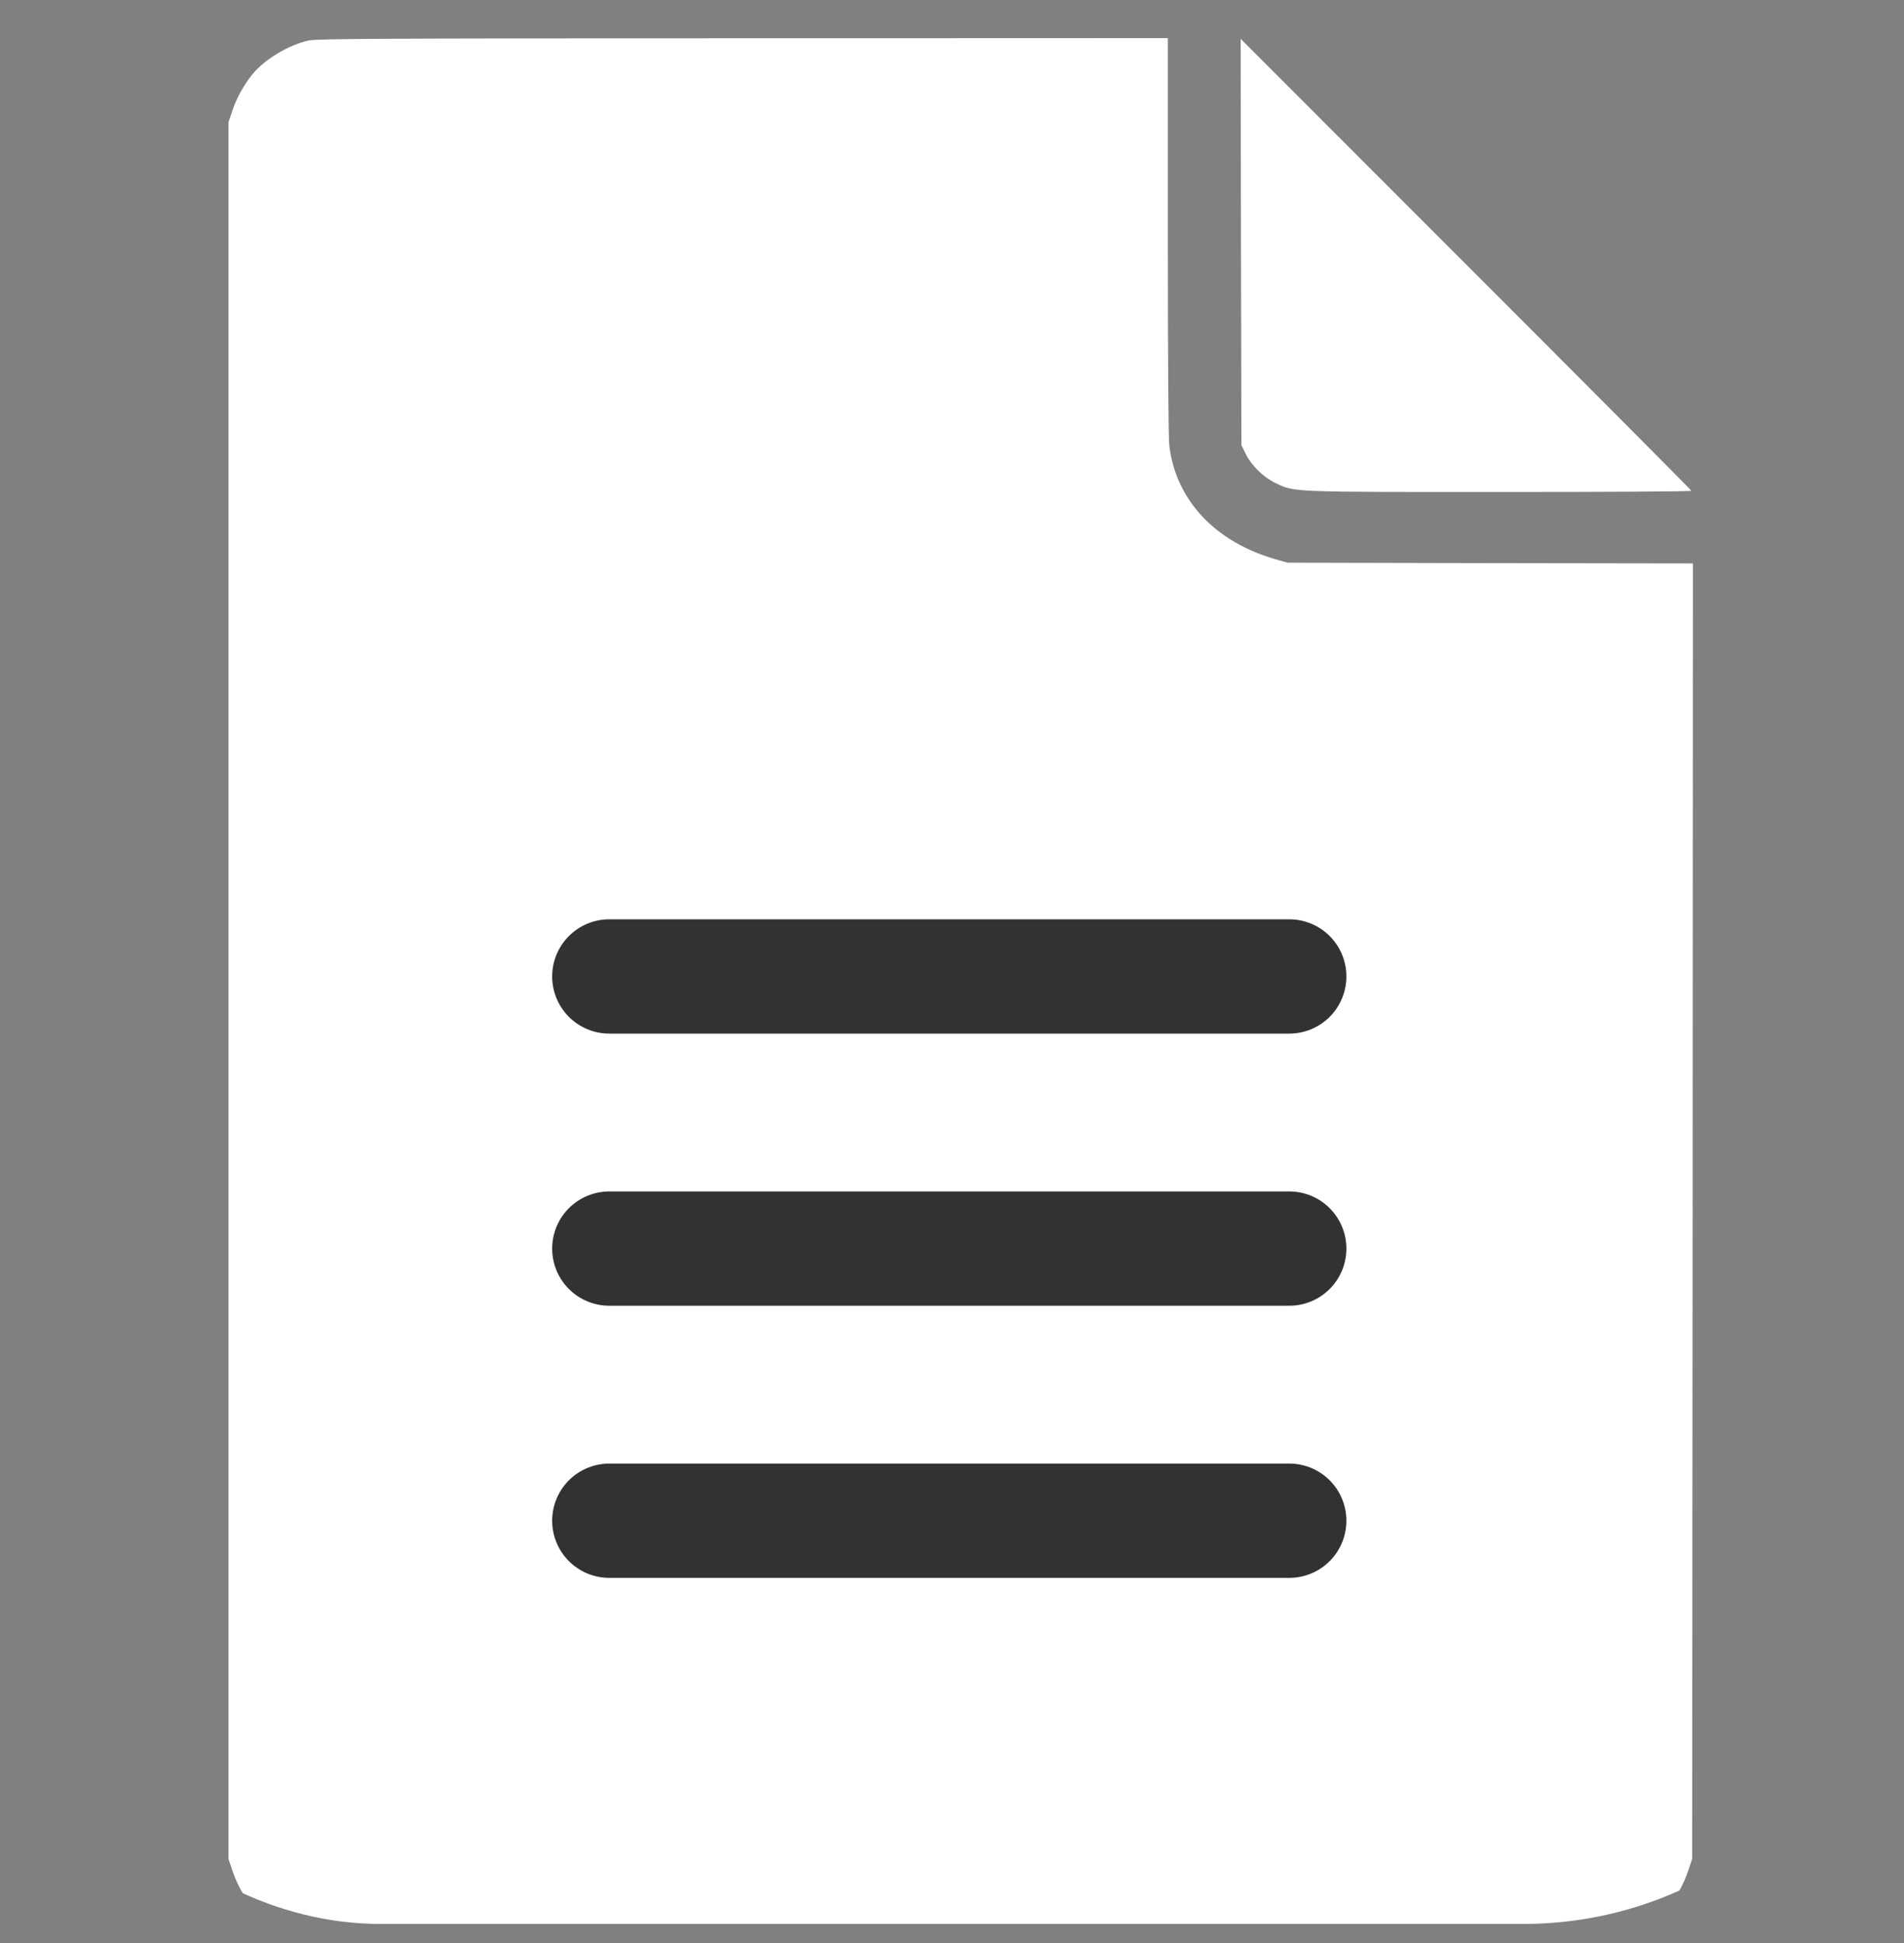 <svg width="50" height="51" viewBox="0 0 50 51" fill="none" xmlns="http://www.w3.org/2000/svg">
<rect x="0" y="0" width="50" height="51" fill="#808080" stroke="none"/>
<g clip-path="url(#clip0_977_432)">
<path d="M8.109 1.062C7.586 1.176 6.957 1.551 6.633 1.945C6.41 2.219 6.219 2.559 6.105 2.895L6 3.207V26V48.793L6.105 49.105C6.359 49.851 6.828 50.39 7.523 50.726C8.141 51.023 6.516 51 25.219 51C43.922 51 42.297 51.023 42.914 50.726C43.609 50.39 44.078 49.851 44.332 49.105L44.437 48.793L44.449 31.793L44.457 14.789L39.136 14.781L33.812 14.769L33.511 14.684C31.914 14.23 30.883 13.133 30.707 11.703C30.683 11.492 30.668 9.516 30.668 6.187V1L19.527 1.004C9.852 1.008 8.348 1.016 8.109 1.062Z" fill="white"/>
<path d="M32.588 6.351L32.6 11.683L32.713 11.914C32.862 12.218 33.178 12.527 33.495 12.679C34.002 12.921 33.85 12.914 39.381 12.914C42.151 12.914 44.416 12.902 44.416 12.882C44.416 12.867 41.752 10.191 38.498 6.937L32.58 1.019L32.588 6.351Z" fill="white"/>
<path d="M16 25.63H33.857" stroke="#323330" stroke-width="3" stroke-linecap="round"/>
<path d="M16 32.773H33.857" stroke="#323330" stroke-width="3" stroke-linecap="round"/>
<path d="M16 39.916H33.857" stroke="#323330" stroke-width="3" stroke-linecap="round"/>
</g>
<defs>
<clipPath id="clip0_977_432">
<rect y="0.5" width="50" height="50" rx="10" fill="white"/>
</clipPath>
</defs>
</svg>
